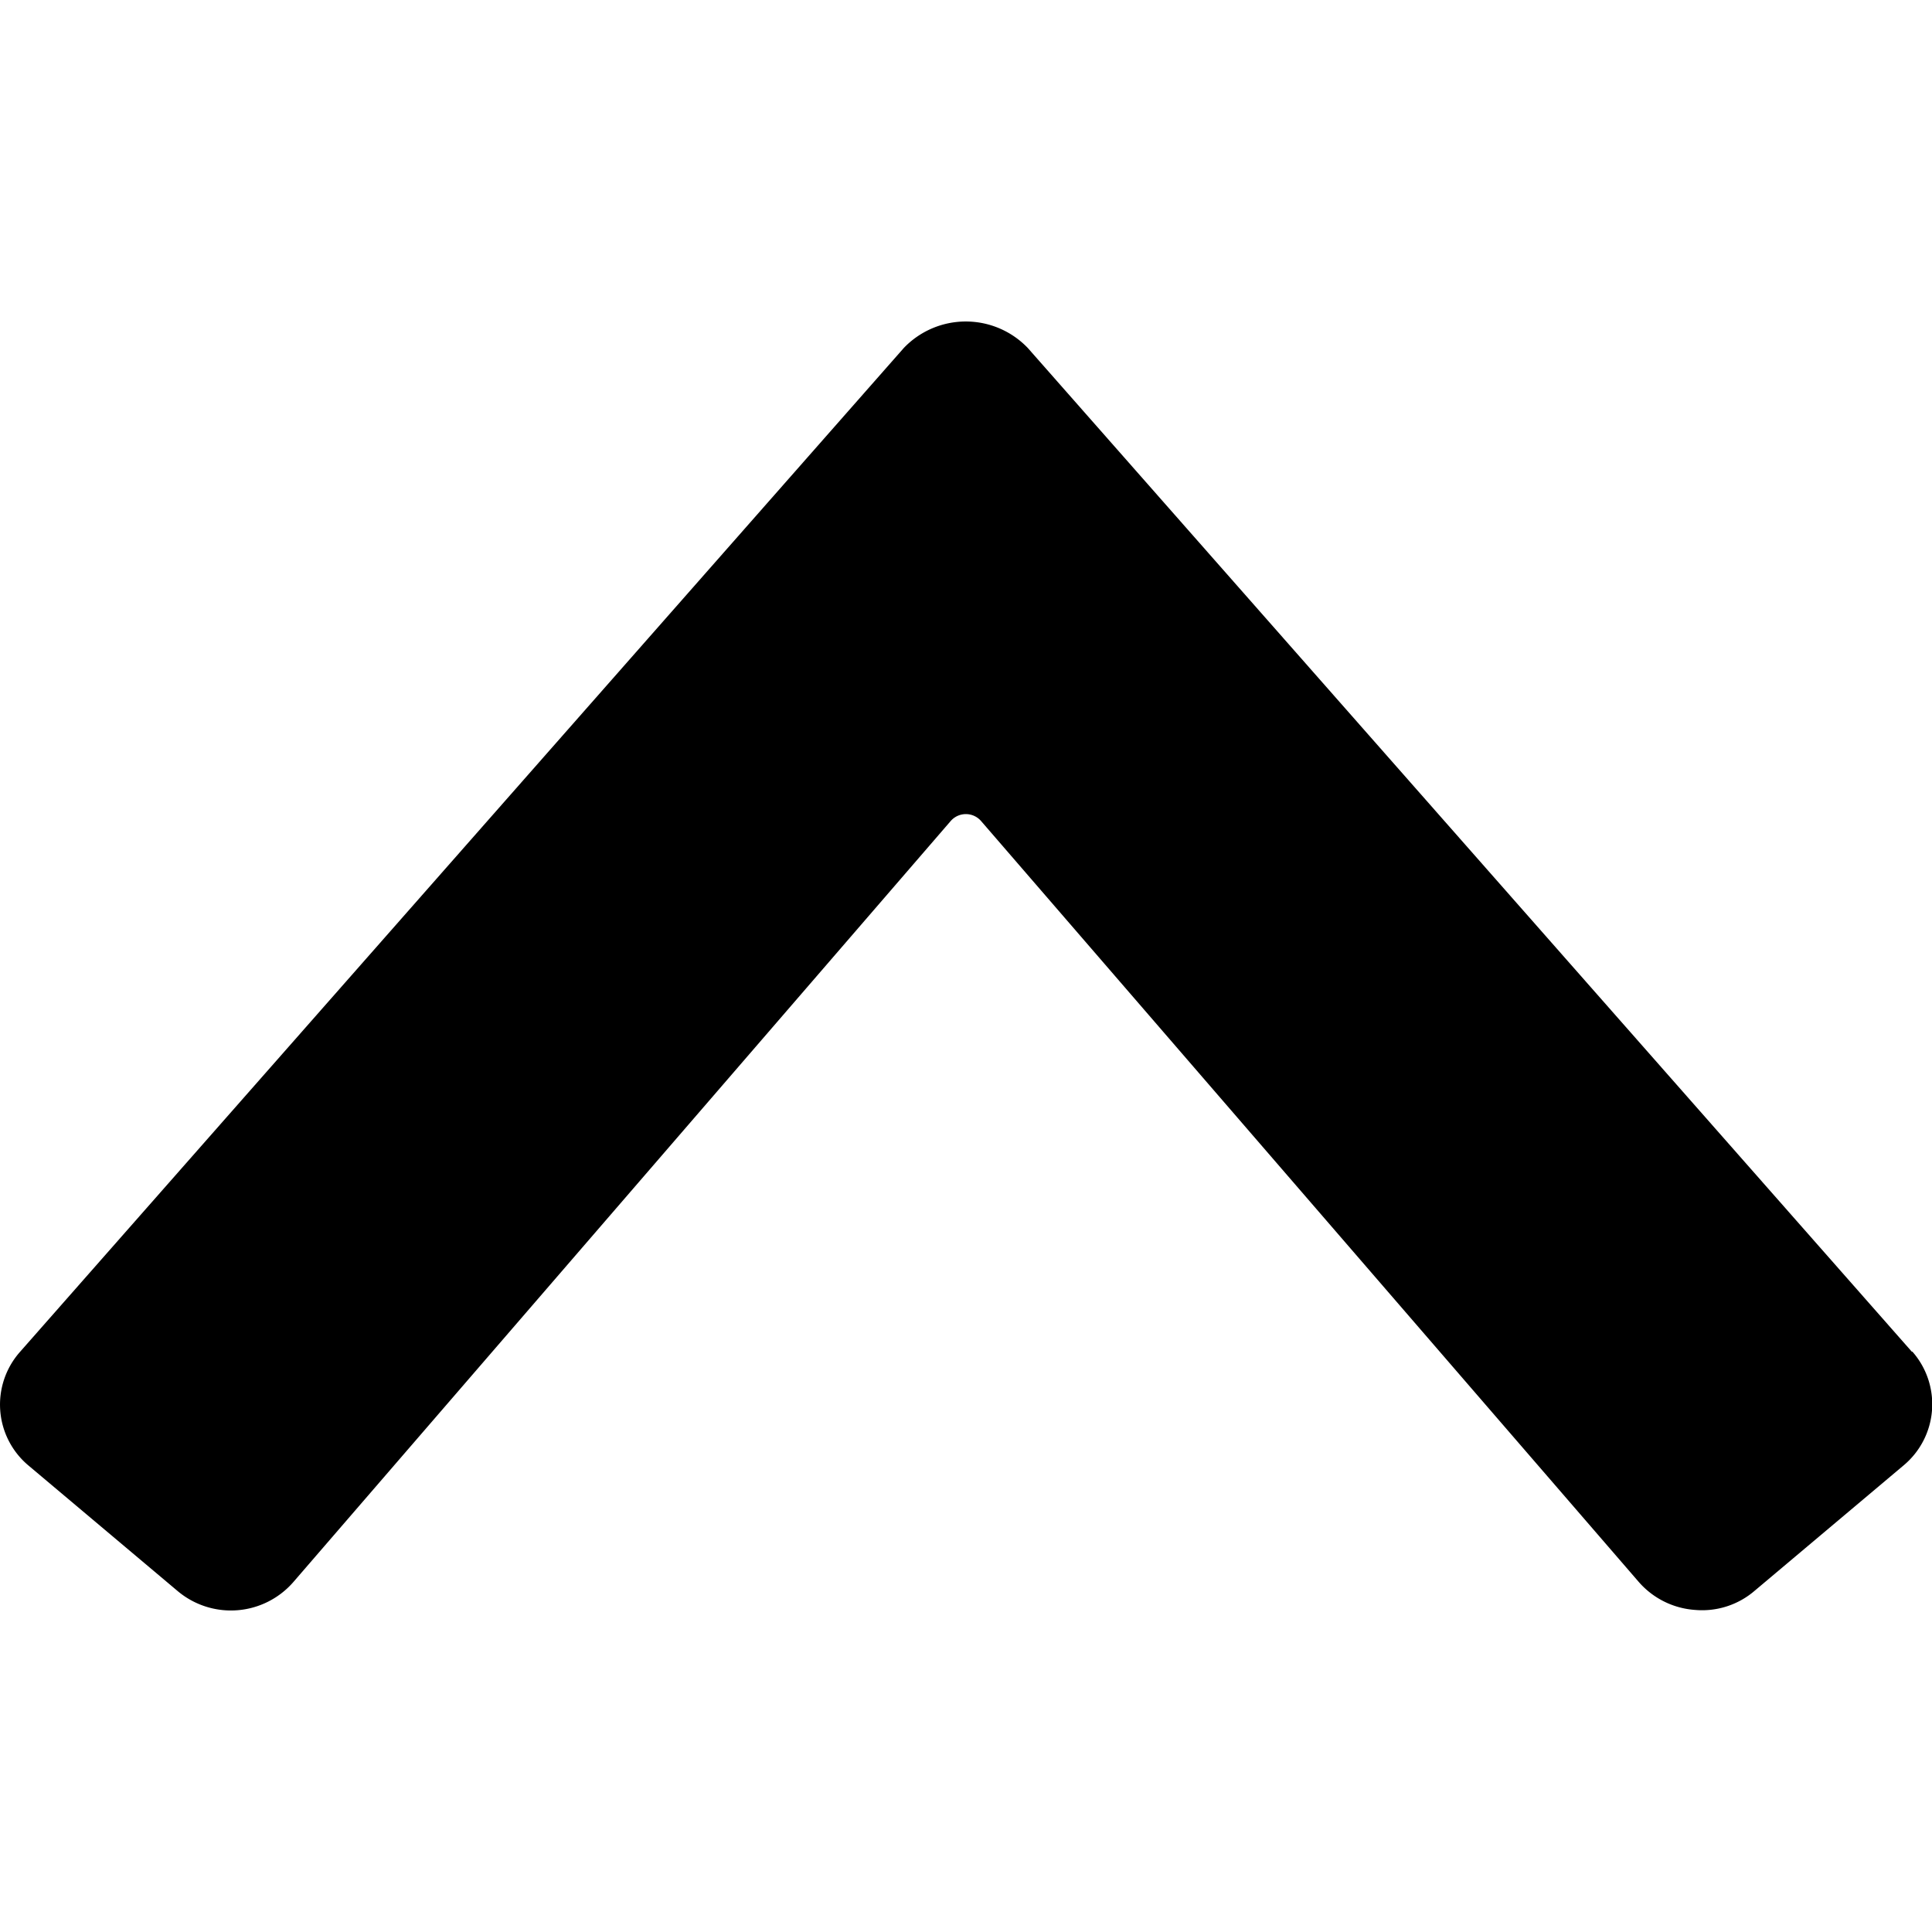 <svg id="Bold" xmlns="http://www.w3.org/2000/svg" viewBox="0 0 24 24"><title>arrow-button-up</title><path d="M23.751,16.793,12.767,4.322h0a1.066,1.066,0,0,0-1.539,0L.249,16.793a.987.987,0,0,0,.107,1.414l1.85,1.557a1.028,1.028,0,0,0,1.438-.111L11.809,10.2a.25.25,0,0,1,.379,0l8.168,9.45a1.021,1.021,0,0,0,.7.349,1,1,0,0,0,.741-.238l1.851-1.558a.989.989,0,0,0,.107-1.414Z"/></svg>

